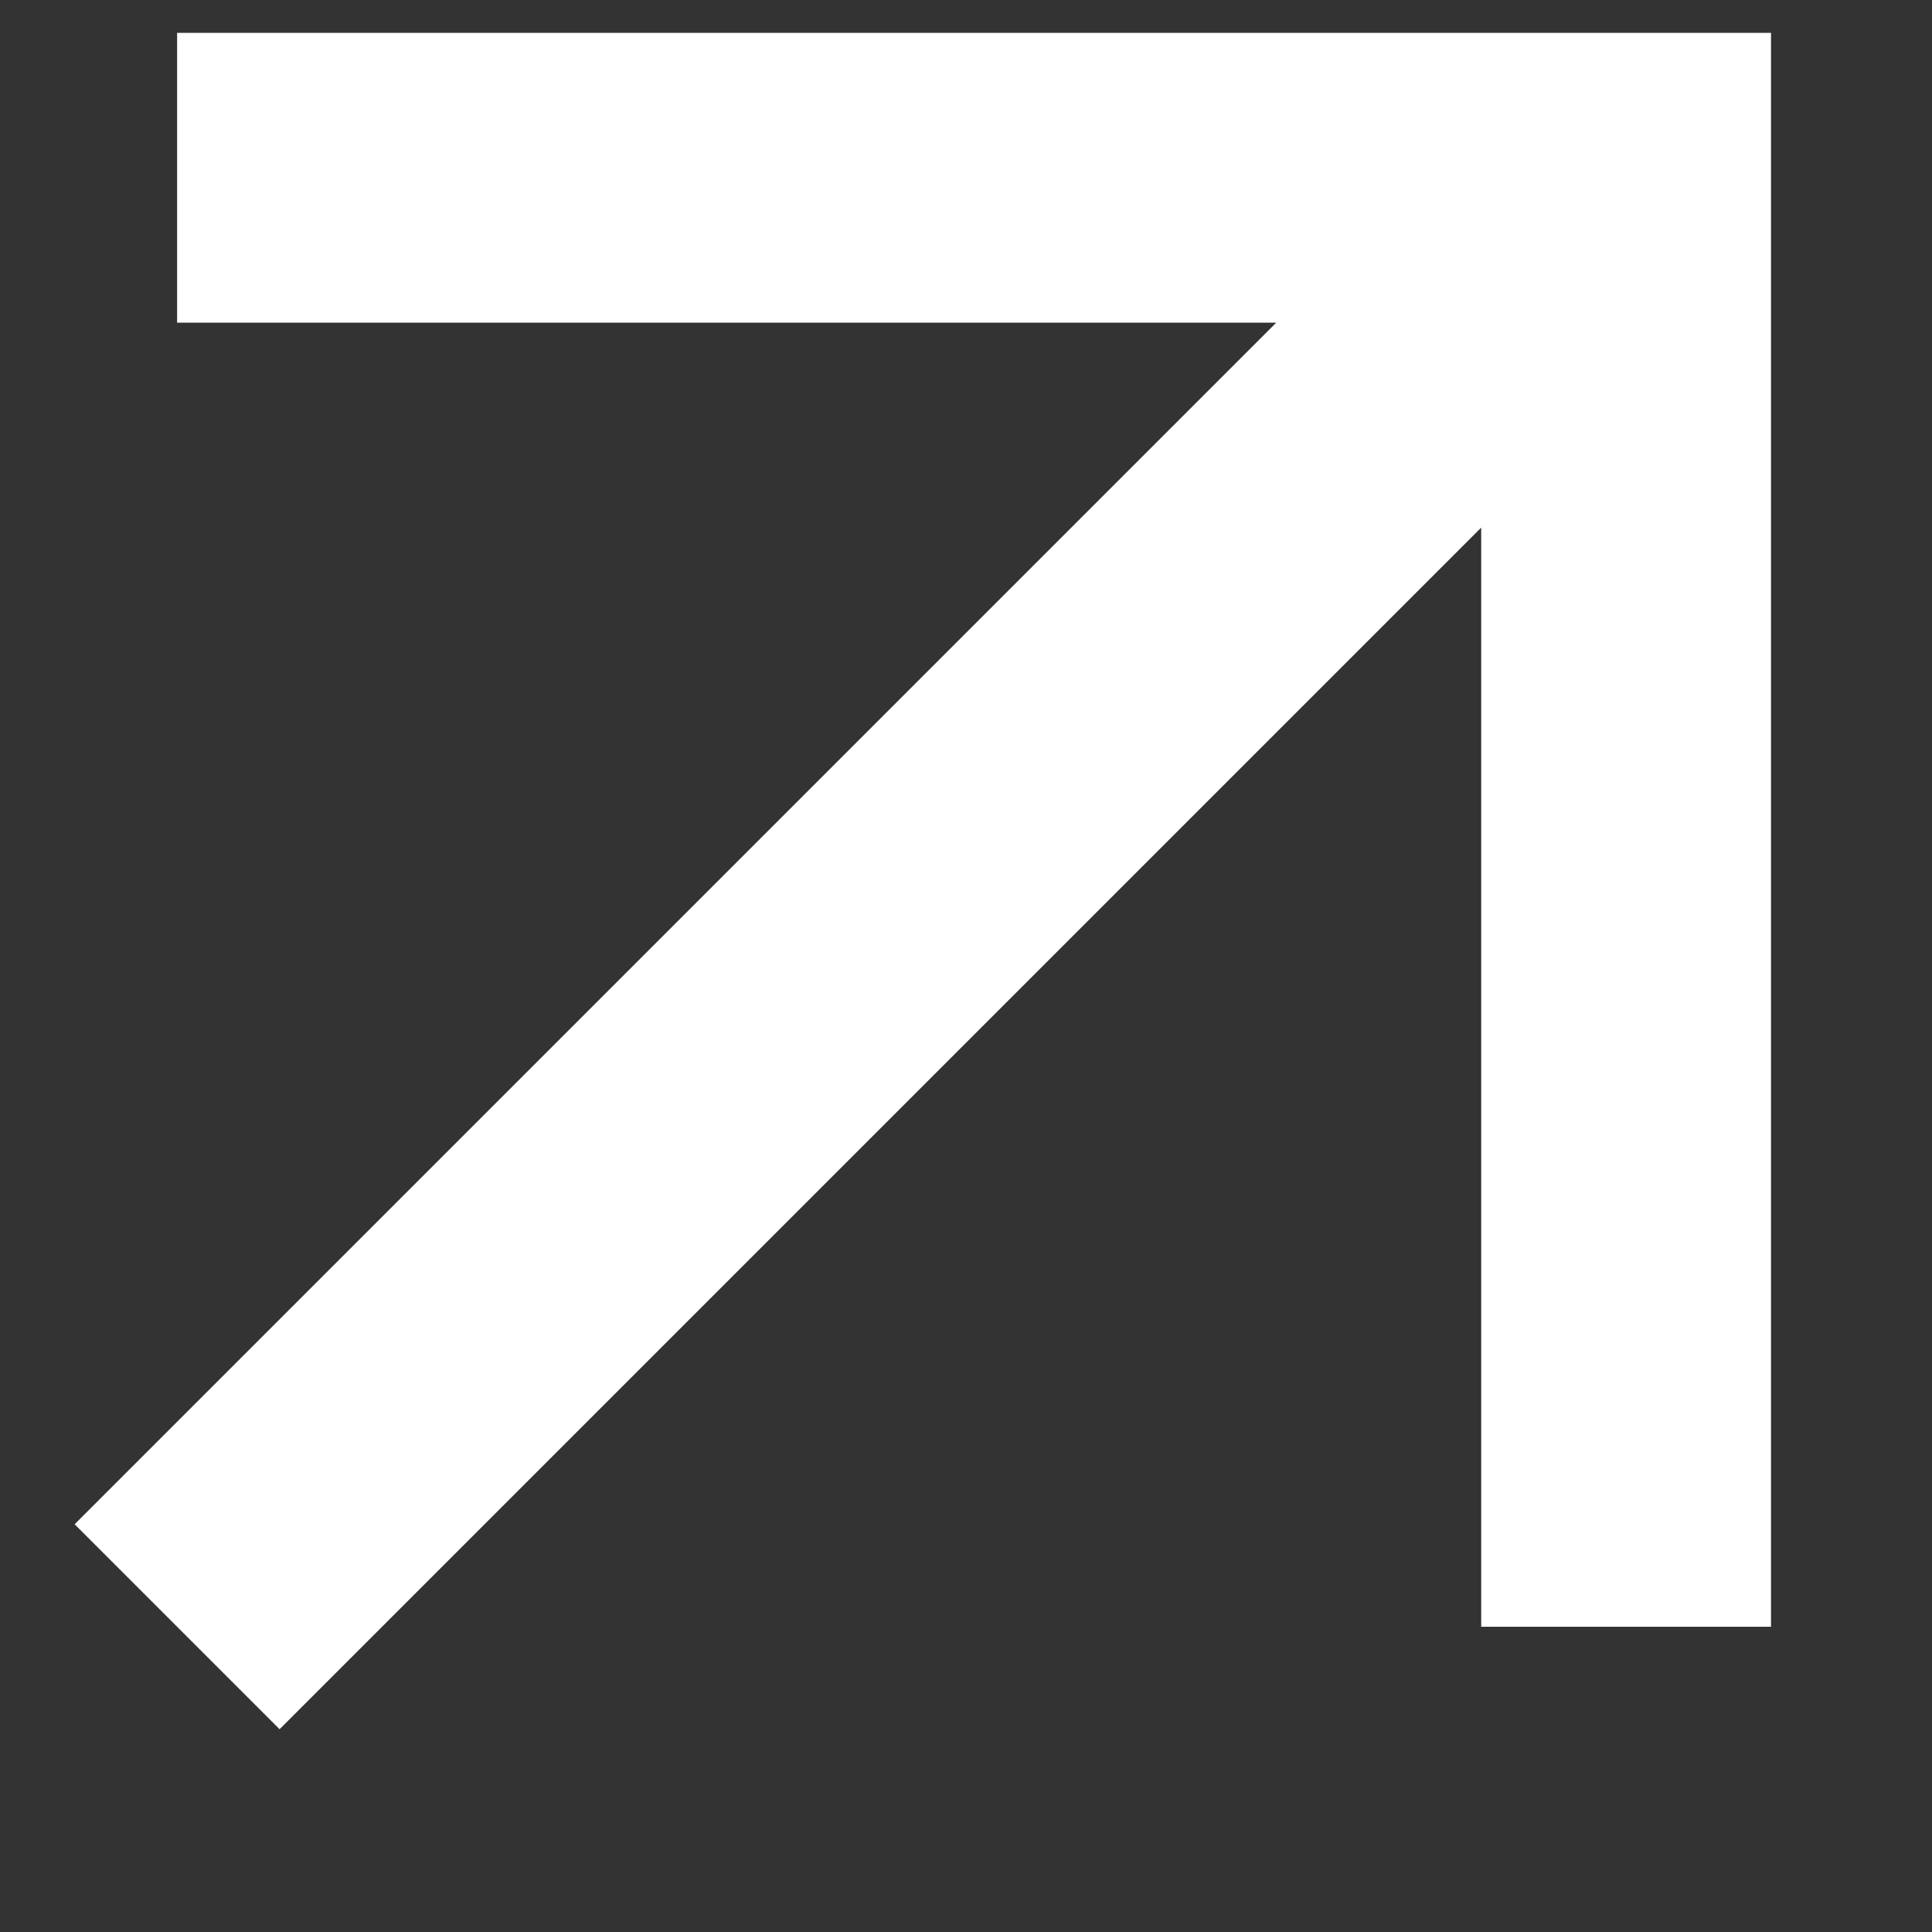<?xml version="1.0"?>
<svg xmlns="http://www.w3.org/2000/svg" version="1" viewBox="0 0 24 24" enable-background="new 0 0 24 24">
  <rect x="0" y="0" width="24" height="24" fill="#333333" stroke="none"/>
  <path fill="#fff" d="M15.854 4.008H2.2V0.408H22V20.208H18.4V6.554L3.473 21.481L0.927 18.935L15.854 4.008Z" />
</svg>
